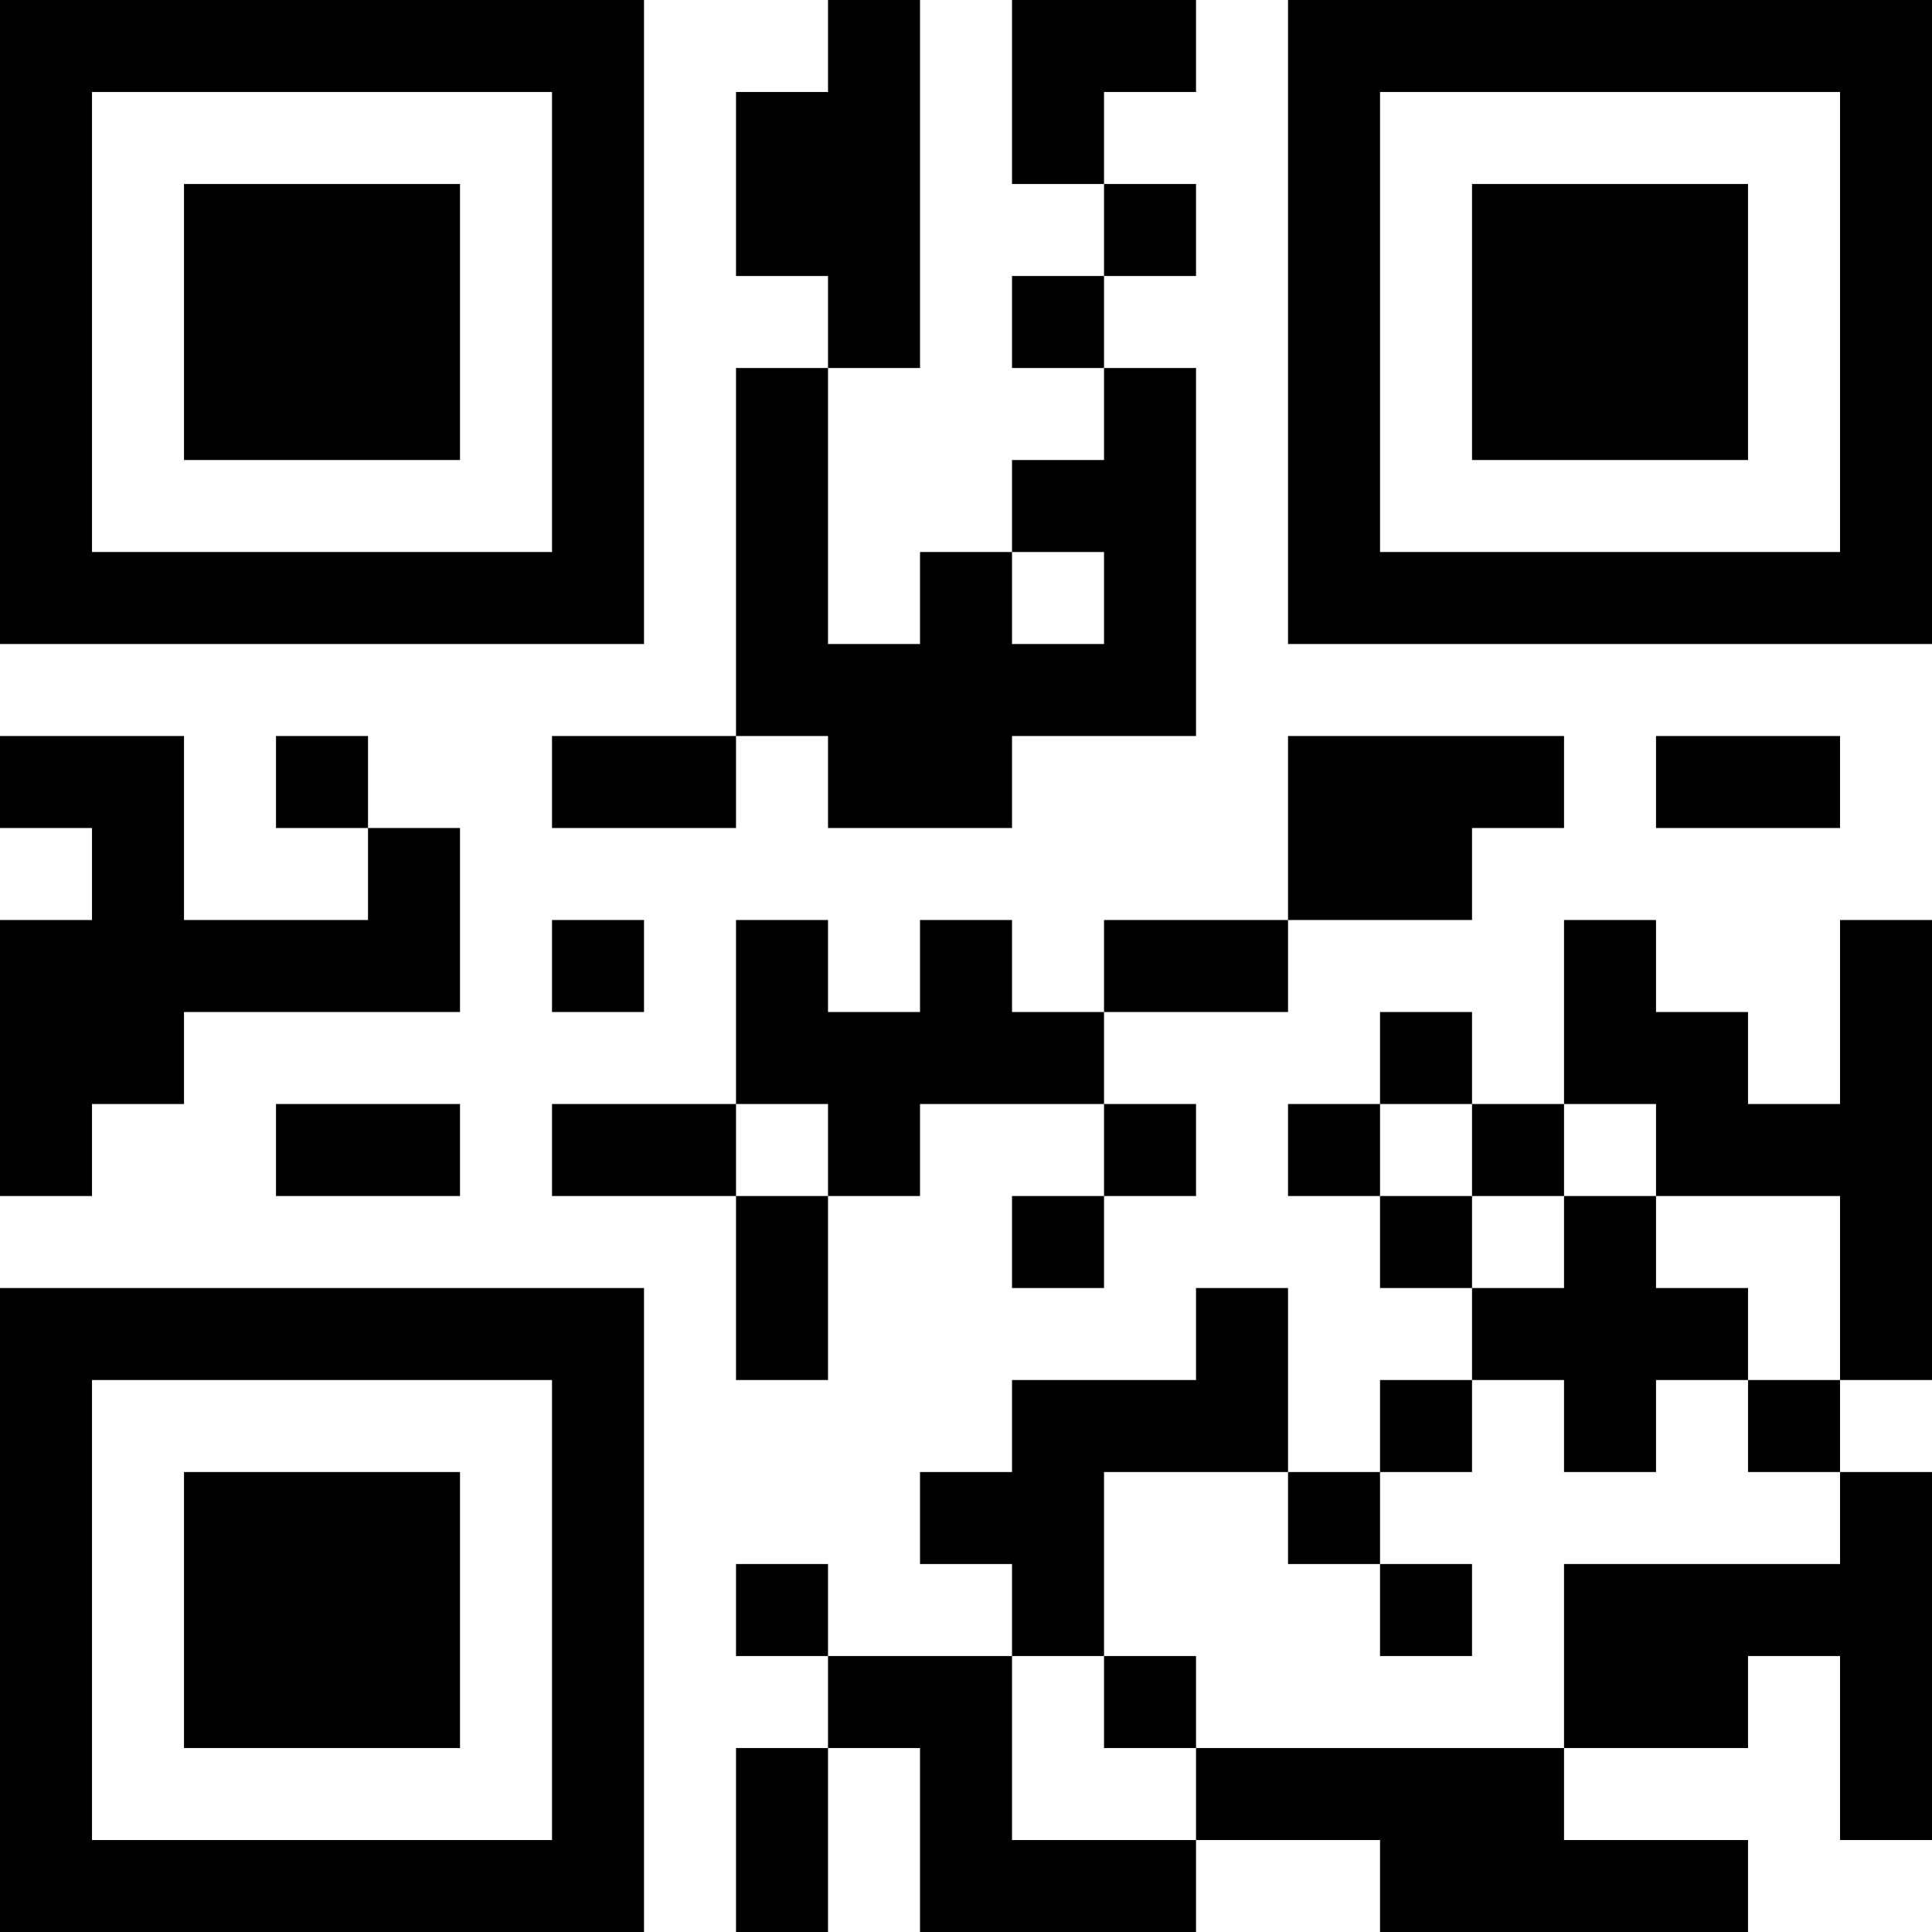 <?xml version="1.0" encoding="UTF-8"?>
<svg xmlns="http://www.w3.org/2000/svg" version="1.1" width="300" height="300" viewBox="0 0 300 300"><rect x="0" y="0" width="300" height="300" fill="#ffffff"/><g transform="scale(14.286)"><g transform="translate(0,0)"><path fill-rule="evenodd" d="M9 0L9 1L8 1L8 3L9 3L9 4L8 4L8 8L6 8L6 9L8 9L8 8L9 8L9 9L11 9L11 8L13 8L13 4L12 4L12 3L13 3L13 2L12 2L12 1L13 1L13 0L11 0L11 2L12 2L12 3L11 3L11 4L12 4L12 5L11 5L11 6L10 6L10 7L9 7L9 4L10 4L10 0ZM11 6L11 7L12 7L12 6ZM0 8L0 9L1 9L1 10L0 10L0 13L1 13L1 12L2 12L2 11L5 11L5 9L4 9L4 8L3 8L3 9L4 9L4 10L2 10L2 8ZM14 8L14 10L12 10L12 11L11 11L11 10L10 10L10 11L9 11L9 10L8 10L8 12L6 12L6 13L8 13L8 15L9 15L9 13L10 13L10 12L12 12L12 13L11 13L11 14L12 14L12 13L13 13L13 12L12 12L12 11L14 11L14 10L16 10L16 9L17 9L17 8ZM18 8L18 9L20 9L20 8ZM6 10L6 11L7 11L7 10ZM17 10L17 12L16 12L16 11L15 11L15 12L14 12L14 13L15 13L15 14L16 14L16 15L15 15L15 16L14 16L14 14L13 14L13 15L11 15L11 16L10 16L10 17L11 17L11 18L9 18L9 17L8 17L8 18L9 18L9 19L8 19L8 21L9 21L9 19L10 19L10 21L13 21L13 20L15 20L15 21L19 21L19 20L17 20L17 19L19 19L19 18L20 18L20 20L21 20L21 16L20 16L20 15L21 15L21 10L20 10L20 12L19 12L19 11L18 11L18 10ZM3 12L3 13L5 13L5 12ZM8 12L8 13L9 13L9 12ZM15 12L15 13L16 13L16 14L17 14L17 13L18 13L18 14L19 14L19 15L18 15L18 16L17 16L17 15L16 15L16 16L15 16L15 17L14 17L14 16L12 16L12 18L11 18L11 20L13 20L13 19L17 19L17 17L20 17L20 16L19 16L19 15L20 15L20 13L18 13L18 12L17 12L17 13L16 13L16 12ZM15 17L15 18L16 18L16 17ZM12 18L12 19L13 19L13 18ZM0 0L0 7L7 7L7 0ZM1 1L1 6L6 6L6 1ZM2 2L2 5L5 5L5 2ZM14 0L14 7L21 7L21 0ZM15 1L15 6L20 6L20 1ZM16 2L16 5L19 5L19 2ZM0 14L0 21L7 21L7 14ZM1 15L1 20L6 20L6 15ZM2 16L2 19L5 19L5 16Z" fill="#000000"/></g></g></svg>
